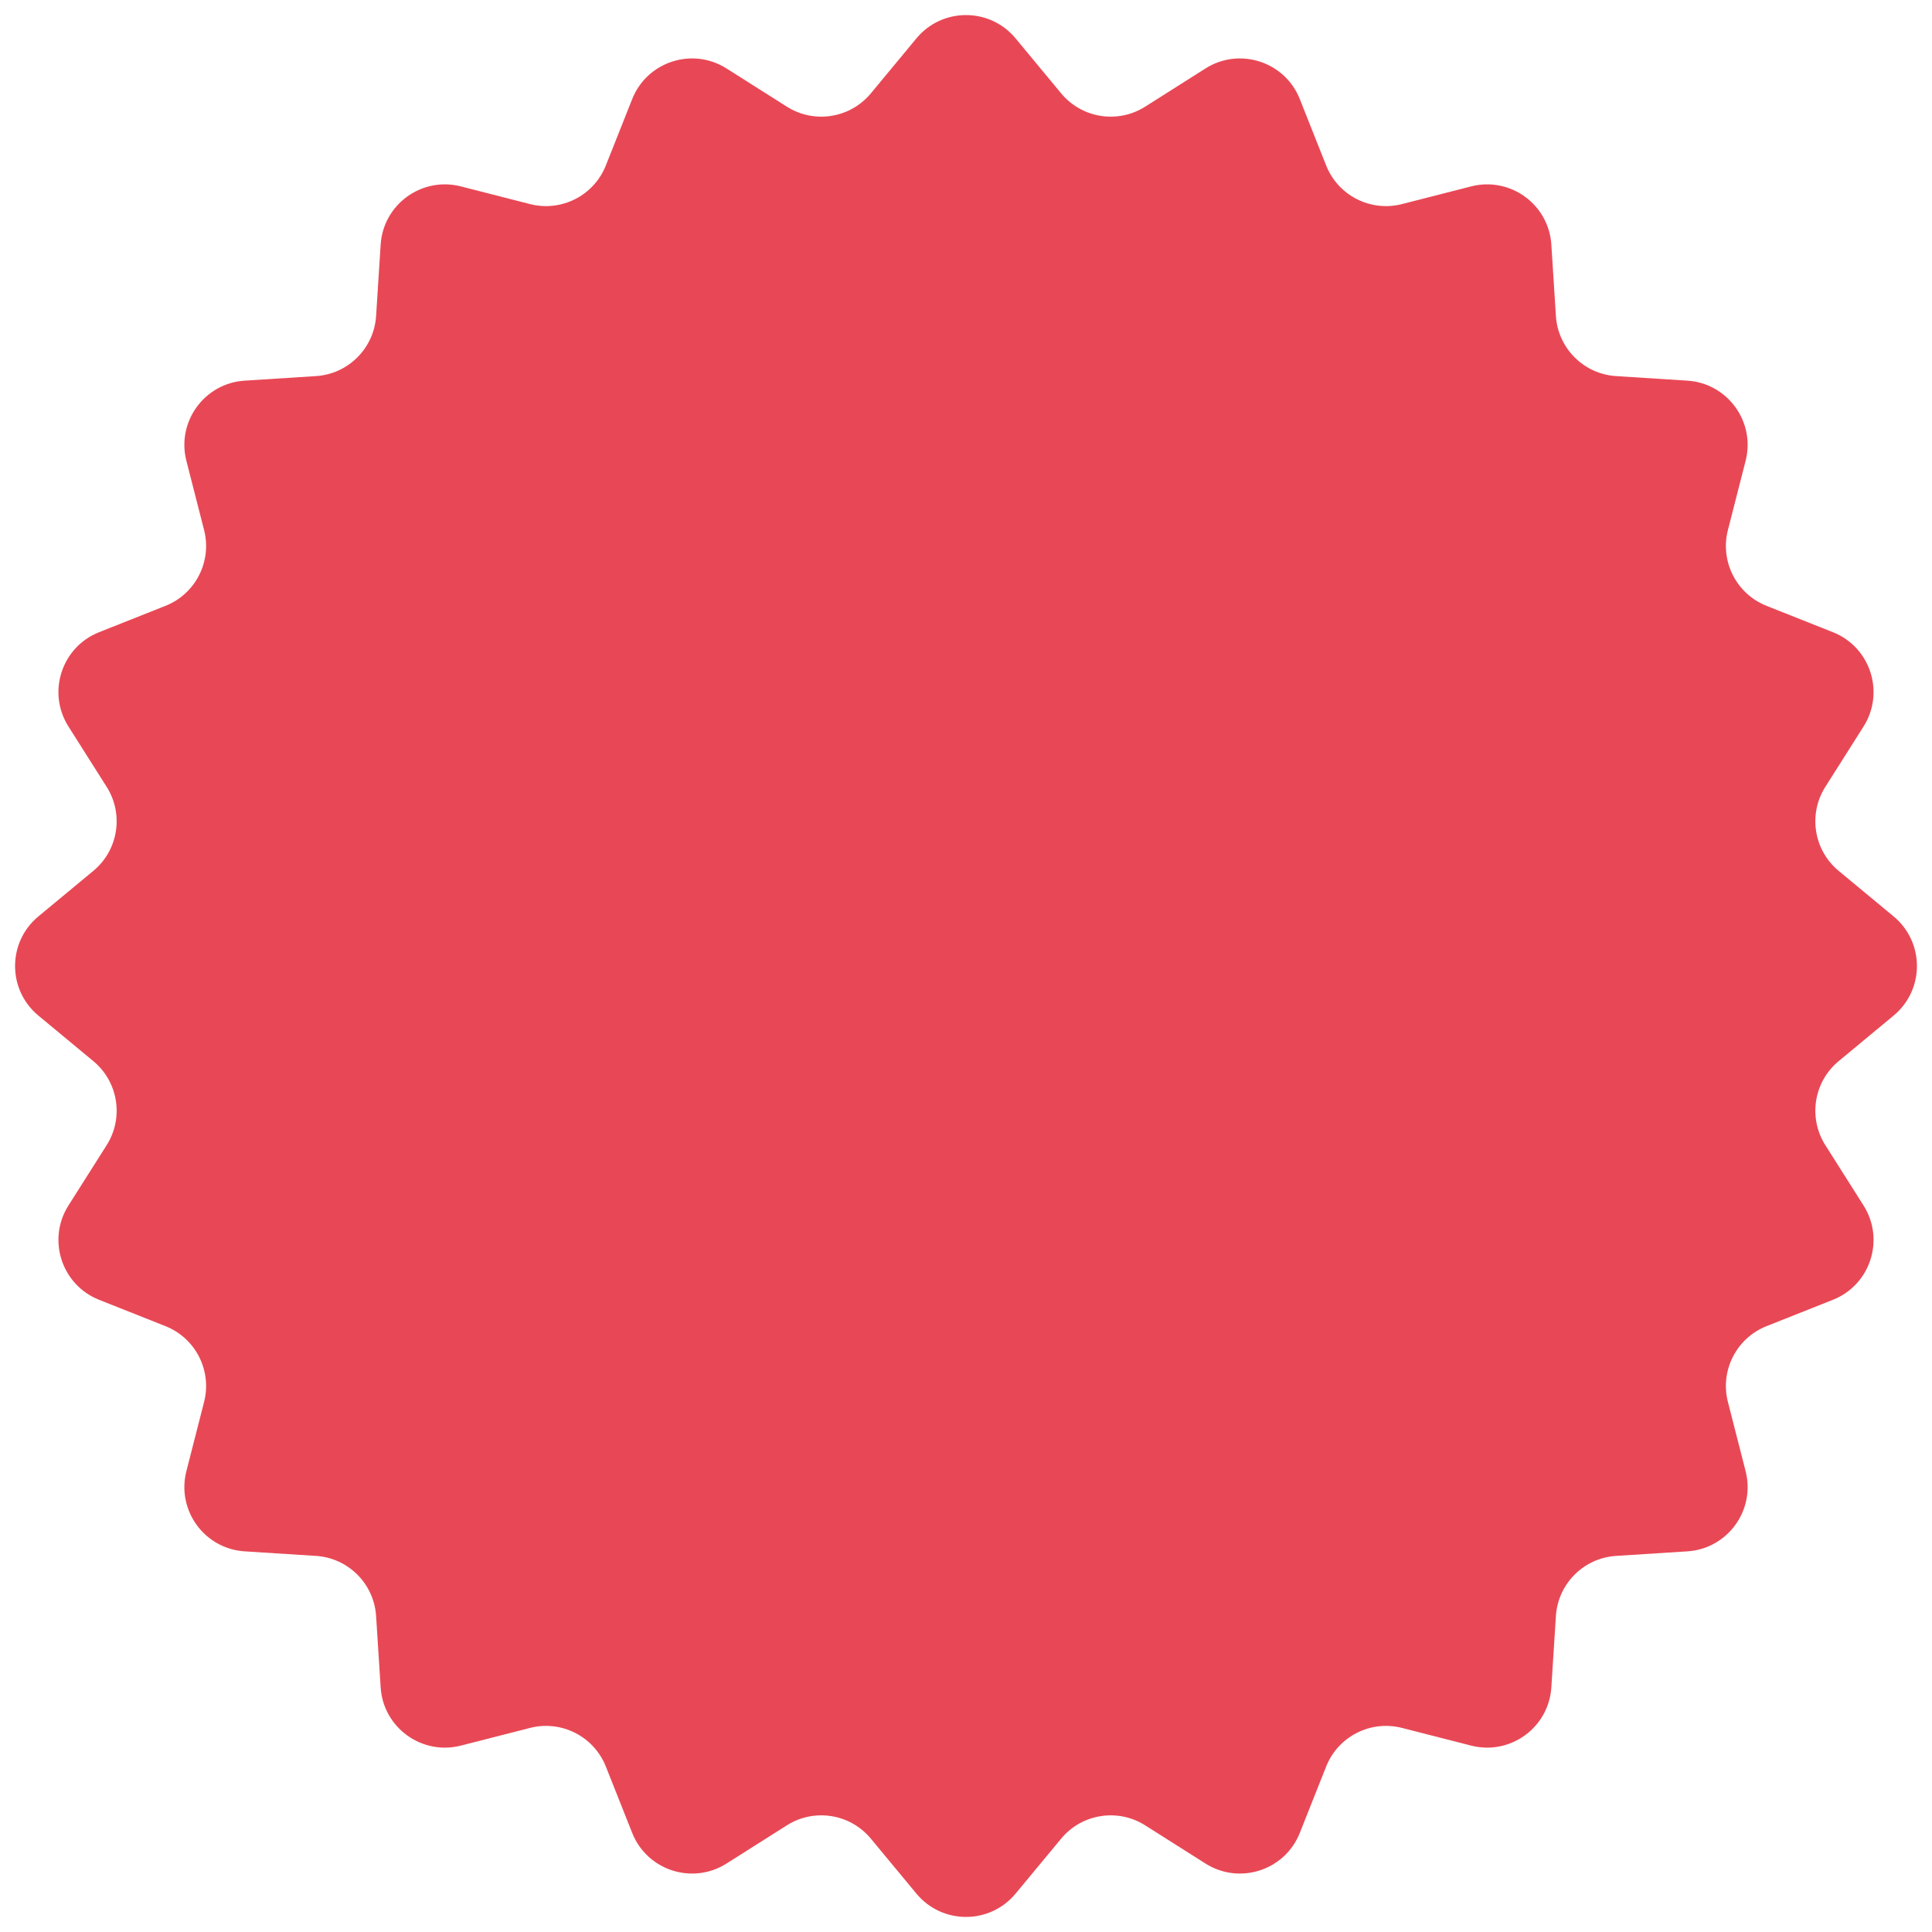 <svg width="90" height="90" viewBox="0 0 90 90" fill="none" xmlns="http://www.w3.org/2000/svg">
<path d="M42.69 1.788C43.89 0.34 46.11 0.34 47.31 1.788L49.432 4.348C50.395 5.511 52.072 5.776 53.347 4.968L56.156 3.189C57.745 2.183 59.857 2.869 60.55 4.616L61.777 7.707C62.334 9.111 63.847 9.881 65.309 9.507L68.531 8.683C70.352 8.217 72.149 9.522 72.268 11.398L72.48 14.717C72.576 16.224 73.776 17.424 75.283 17.52L78.602 17.732C80.478 17.851 81.783 19.648 81.317 21.469L80.493 24.691C80.119 26.153 80.889 27.666 82.293 28.223L85.384 29.45C87.131 30.143 87.817 32.255 86.811 33.844L85.032 36.653C84.224 37.928 84.489 39.605 85.652 40.568L88.212 42.69C89.66 43.89 89.66 46.11 88.212 47.31L85.652 49.432C84.489 50.395 84.224 52.072 85.032 53.347L86.811 56.156C87.817 57.745 87.131 59.857 85.384 60.55L82.293 61.777C80.889 62.334 80.119 63.847 80.493 65.309L81.317 68.531C81.783 70.352 80.478 72.149 78.602 72.268L75.283 72.48C73.776 72.576 72.576 73.776 72.48 75.283L72.268 78.602C72.149 80.478 70.352 81.783 68.531 81.317L65.309 80.493C63.847 80.119 62.334 80.889 61.777 82.293L60.55 85.384C59.857 87.131 57.745 87.817 56.156 86.811L53.347 85.032C52.072 84.224 50.395 84.489 49.432 85.652L47.31 88.212C46.11 89.66 43.89 89.66 42.69 88.212L40.568 85.652C39.605 84.489 37.928 84.224 36.653 85.032L33.844 86.811C32.255 87.817 30.143 87.131 29.45 85.384L28.223 82.293C27.666 80.889 26.153 80.119 24.691 80.493L21.469 81.317C19.648 81.783 17.851 80.478 17.732 78.602L17.52 75.283C17.424 73.776 16.224 72.576 14.717 72.48L11.398 72.268C9.522 72.149 8.217 70.352 8.683 68.531L9.507 65.309C9.881 63.847 9.111 62.334 7.707 61.777L4.616 60.55C2.869 59.857 2.183 57.745 3.189 56.156L4.968 53.347C5.776 52.072 5.511 50.395 4.348 49.432L1.788 47.31C0.34 46.11 0.34 43.89 1.788 42.69L4.348 40.568C5.511 39.605 5.776 37.928 4.968 36.653L3.189 33.844C2.183 32.255 2.869 30.143 4.616 29.45L7.707 28.223C9.111 27.666 9.881 26.153 9.507 24.691L8.683 21.469C8.217 19.648 9.522 17.851 11.398 17.732L14.717 17.52C16.224 17.424 17.424 16.224 17.52 14.717L17.732 11.398C17.851 9.522 19.648 8.217 21.469 8.683L24.691 9.507C26.153 9.881 27.666 9.111 28.223 7.707L29.45 4.616C30.143 2.869 32.255 2.183 33.844 3.189L36.653 4.968C37.928 5.776 39.605 5.511 40.568 4.348L42.69 1.788Z" fill="#E84855"/>
</svg>
